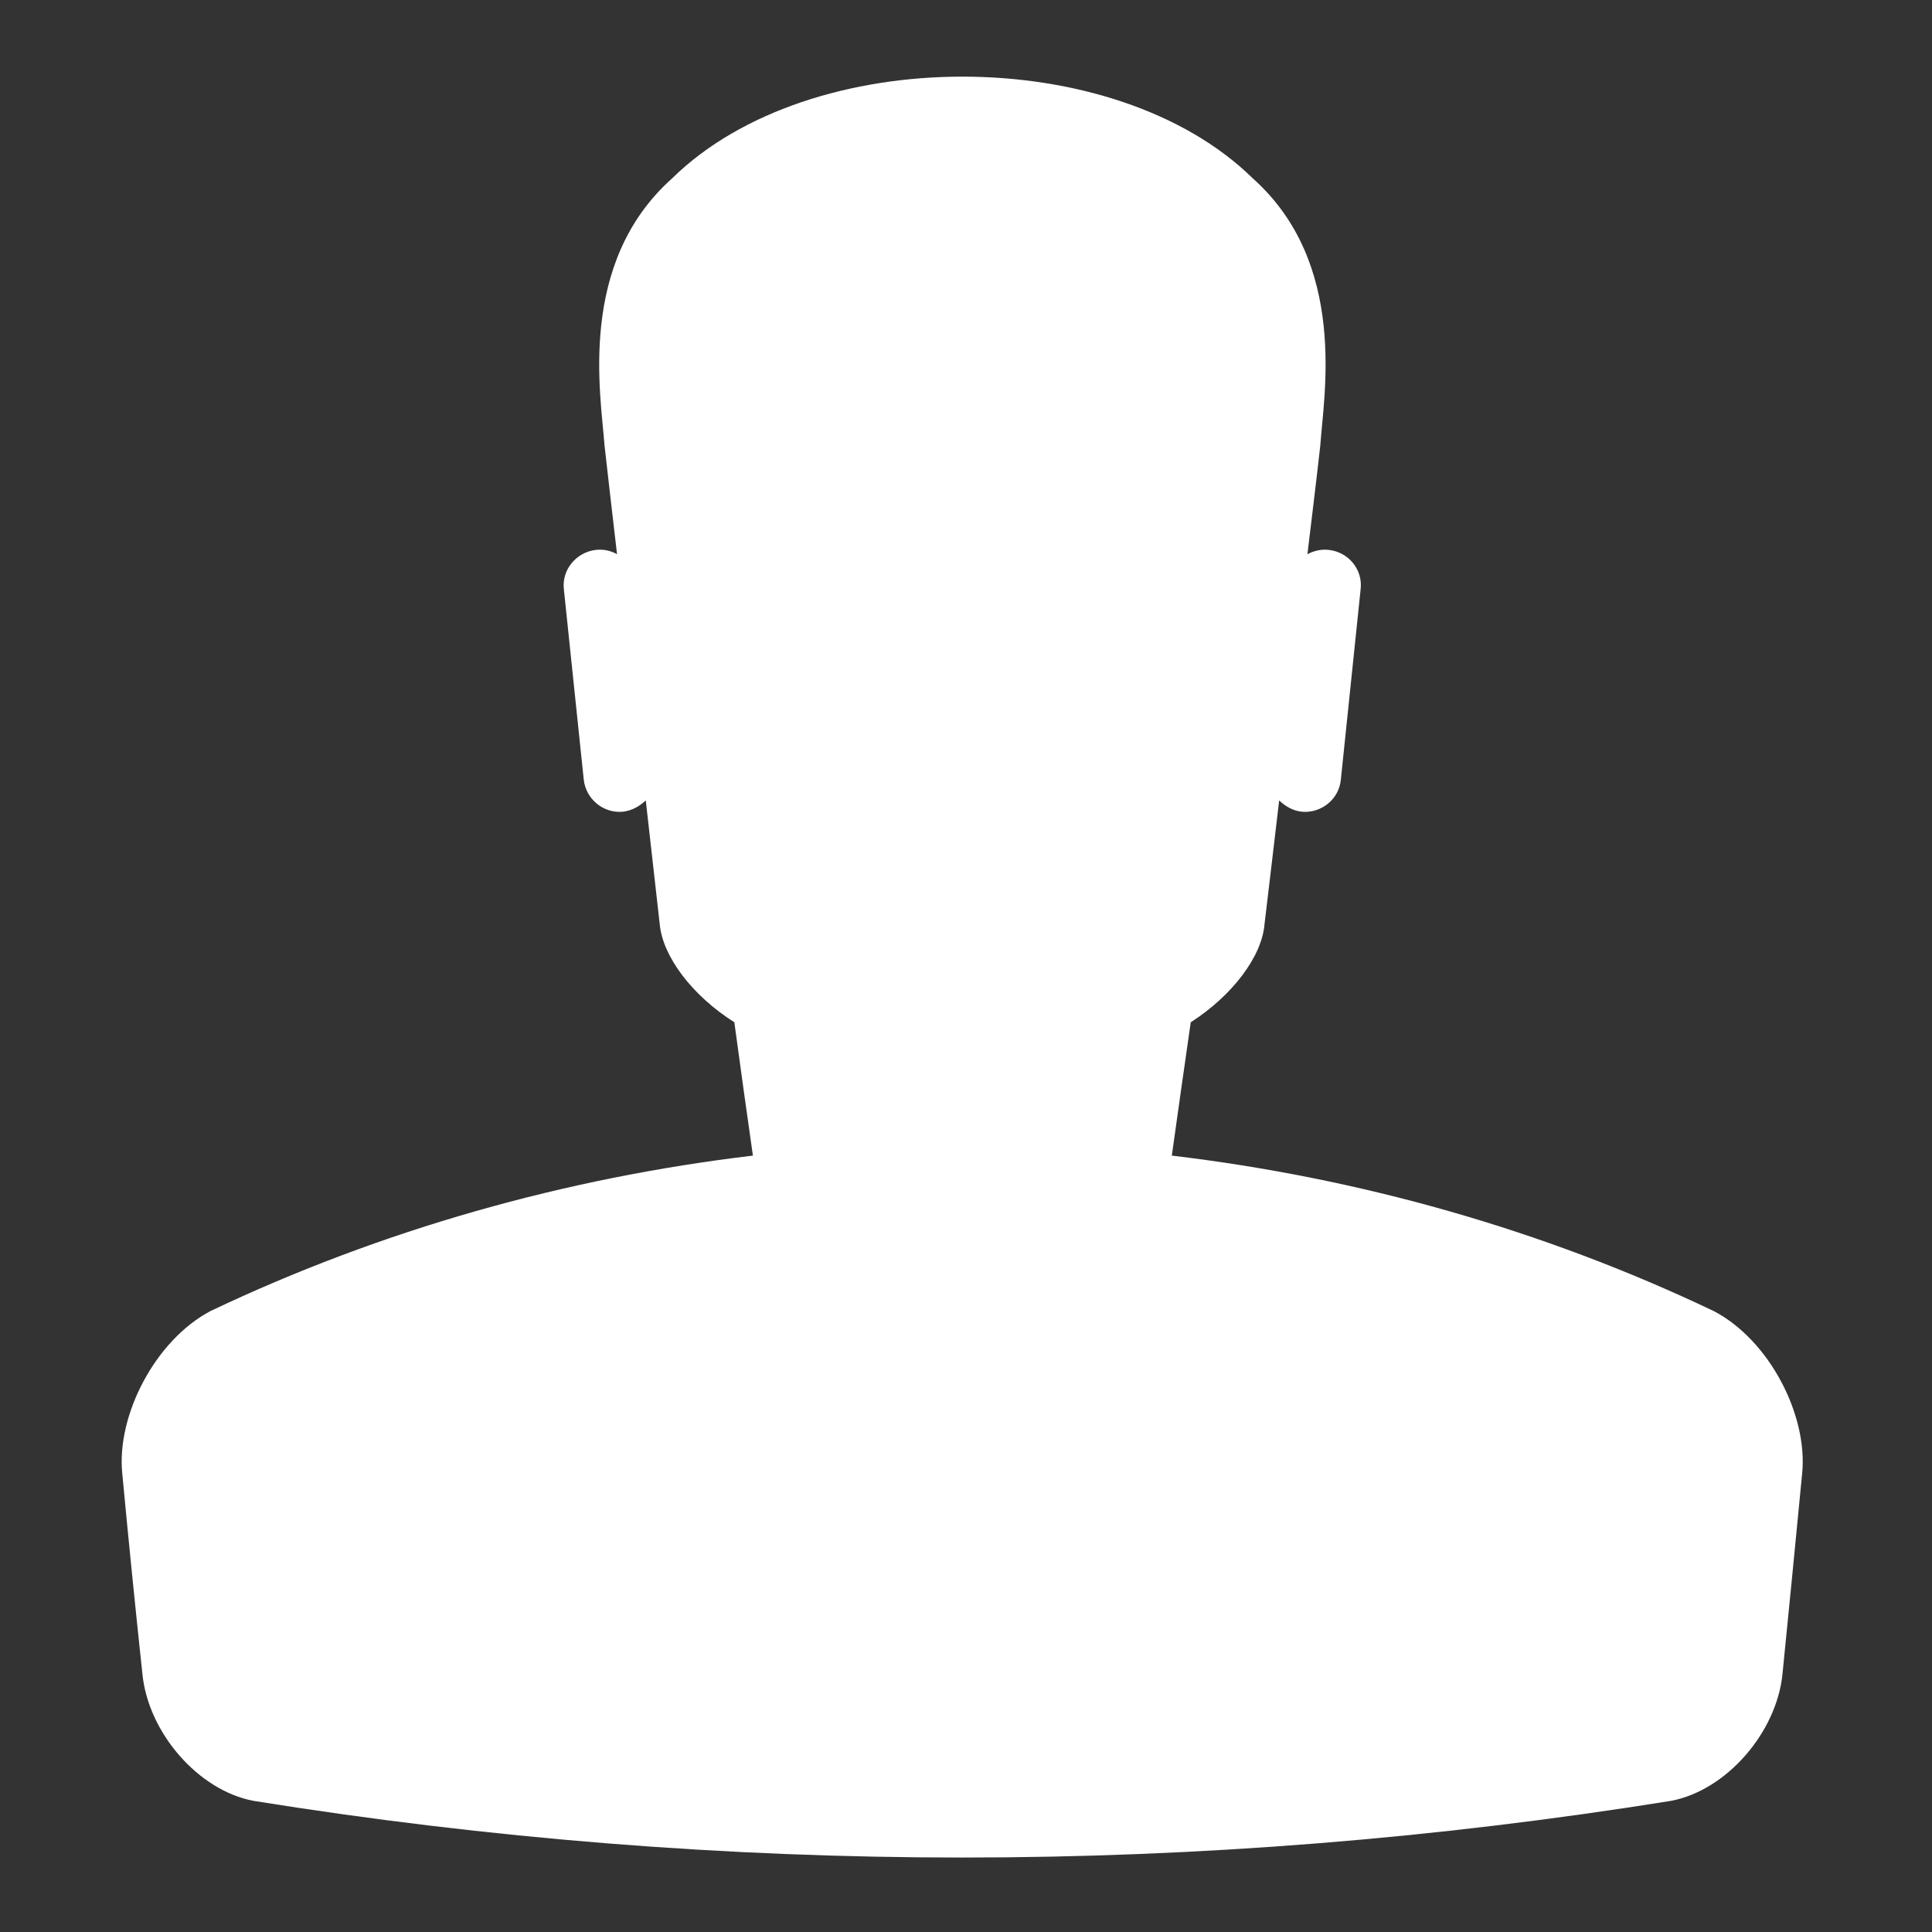 <?xml version="1.0" encoding="utf-8"?>
<!-- Generator: Adobe Illustrator 14.0.0, SVG Export Plug-In . SVG Version: 6.00 Build 43363)  -->
<!DOCTYPE svg PUBLIC "-//W3C//DTD SVG 1.1//EN" "http://www.w3.org/Graphics/SVG/1.1/DTD/svg11.dtd">
<svg version="1.1" id="Слой_1" xmlns="http://www.w3.org/2000/svg" xmlns:xlink="http://www.w3.org/1999/xlink" x="0px" y="0px"
	 width="64px" height="64px" viewBox="0 0 64 64" enable-background="new 0 0 64 64" xml:space="preserve">
<rect x="0" y="0" width="64" height="64" fill="#333333" stroke="none"/>
<path fill="#FFFFFF" d="M56.771,43.431c-5.675-2.704-11.753-4.412-17.953-5.15c0.208-1.464,0.411-2.941,0.627-4.417
	c1.373-0.88,2.358-2.176,2.444-3.252c0.166-1.378,0.324-2.734,0.485-4.098c0.197,0.192,0.453,0.342,0.744,0.375
	c0.65,0.061,1.242-0.414,1.3-1.068l0.655-6.307c0.074-0.656-0.41-1.228-1.056-1.298c-0.249-0.029-0.494,0.029-0.707,0.143
	c0.144-1.207,0.293-2.4,0.427-3.608c0.11-1.634,0.926-6.02-2.238-8.844c-4.578-4.491-14.658-4.491-19.233,0
	c-3.163,2.825-2.356,7.21-2.241,8.844c0.134,1.208,0.276,2.401,0.415,3.608c-0.201-0.114-0.442-0.172-0.699-0.143
	c-0.638,0.071-1.134,0.643-1.063,1.298l0.659,6.307c0.07,0.654,0.654,1.129,1.298,1.068c0.295-0.034,0.557-0.183,0.757-0.375
	c0.15,1.364,0.311,2.72,0.462,4.098c0.098,1.077,1.081,2.373,2.472,3.252c0.201,1.476,0.403,2.943,0.615,4.417
	c-6.193,0.738-12.282,2.446-17.97,5.15c-1.827,0.966-3.115,3.451-2.921,5.378c0.208,2.224,0.432,4.439,0.669,6.656
	c0.196,1.932,1.846,3.845,3.68,4.191c15.576,2.503,31.377,2.503,46.952,0c1.841-0.347,3.496-2.26,3.695-4.191
	c0.22-2.217,0.441-4.433,0.653-6.656C59.892,46.882,58.616,44.396,56.771,43.431z"/>
</svg>
